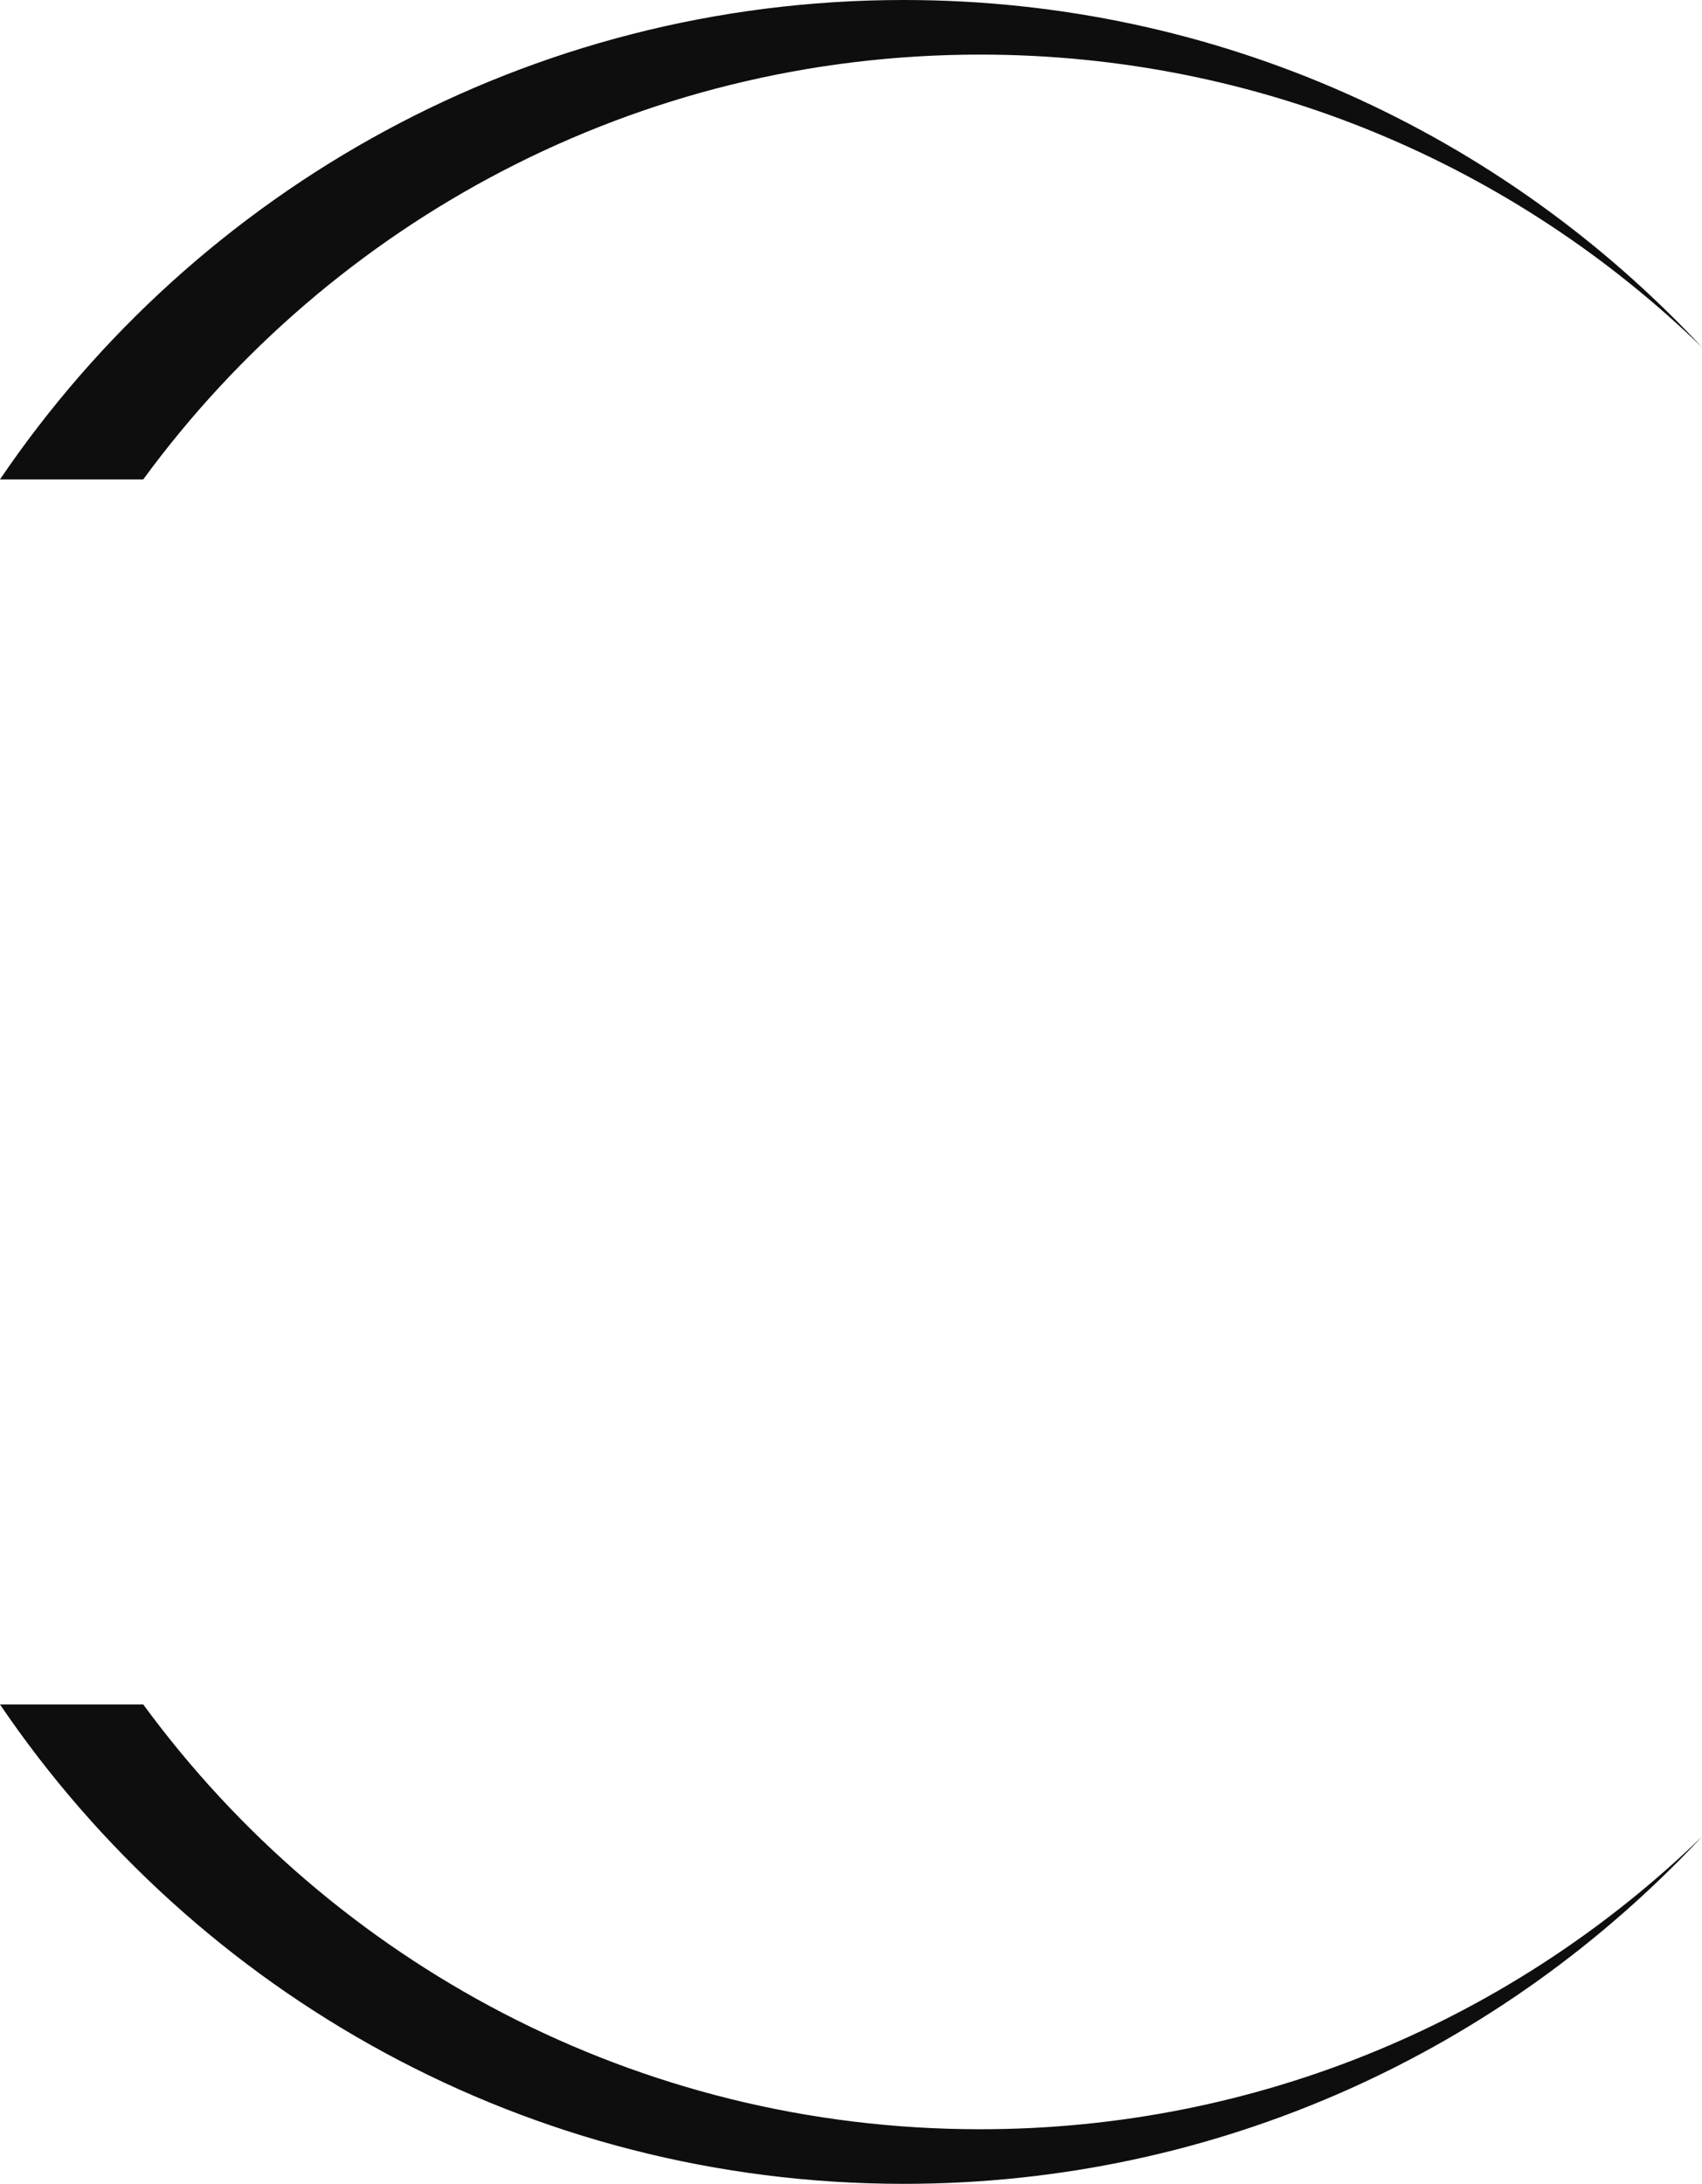<svg version="1.1" id="图层_1" x="0px" y="0px" width="155.92px" height="200px" viewBox="0 0 155.92 200" enable-background="new 0 0 155.92 200" xml:space="preserve" xmlns="http://www.w3.org/2000/svg" xmlns:xlink="http://www.w3.org/1999/xlink" xmlns:xml="http://www.w3.org/XML/1998/namespace">
  <path fill="#0F0E0F" d="M89.79,195c25.708,0,49.026-10.215,66.13-26.802C137.666,187.763,111.66,200,82.791,200
	C48.355,200,17.986,182.592,0,156.098h13.124C30.409,179.682,58.309,195,89.79,195z M13.124,43.902C30.409,20.318,58.309,5,89.79,5
	c25.708,0,49.026,10.215,66.13,26.803C137.666,12.237,111.66,0,82.791,0C48.355,0,17.986,17.408,0,43.902H13.124z" class="color c1"/>
</svg>